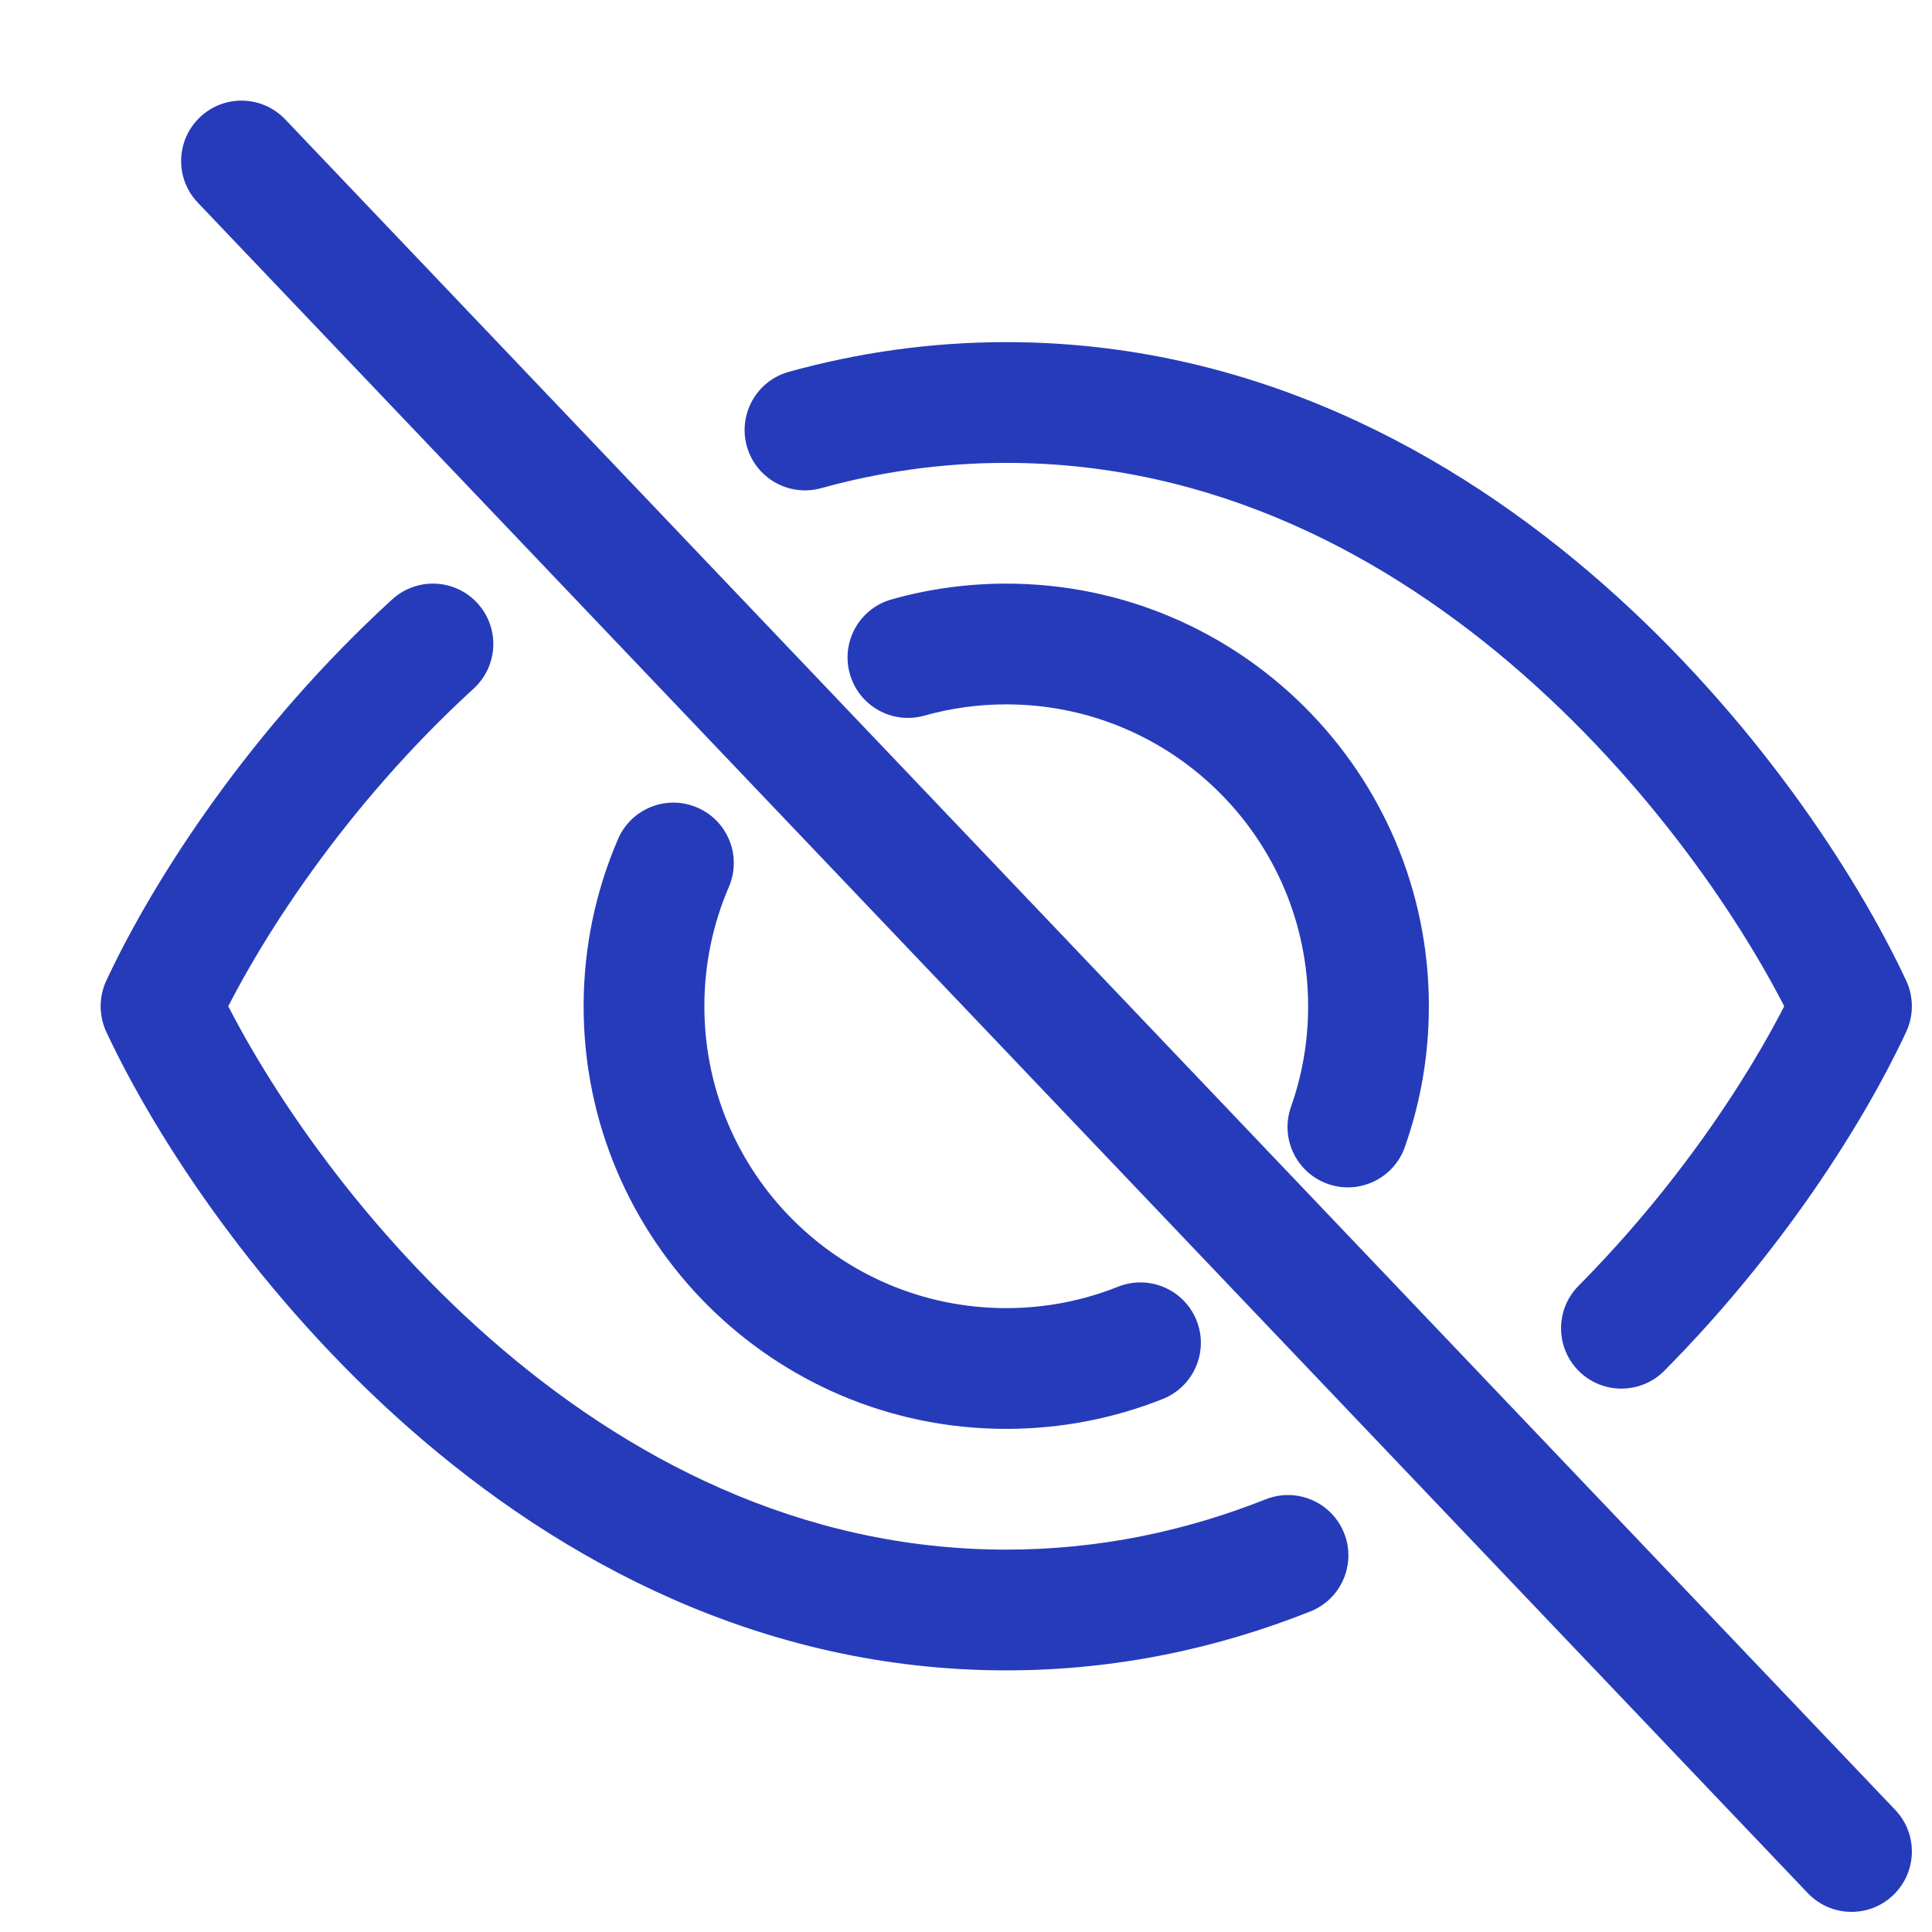 <svg width="24" height="24" viewBox="0 0 24 24" fill="none" xmlns="http://www.w3.org/2000/svg">
<path d="M2 12.5L1.32 12.183C1.227 12.384 1.227 12.616 1.32 12.817L2 12.5ZM23 12.5L23.68 12.817C23.773 12.616 23.773 12.384 23.68 12.183L23 12.5ZM9.799 4.619C9.4 4.73 9.167 5.143 9.277 5.542C9.388 5.941 9.801 6.175 10.201 6.064L9.799 4.619ZM5.884 8.554C6.19 8.274 6.211 7.8 5.932 7.494C5.652 7.188 5.178 7.167 4.872 7.446L5.884 8.554ZM16.277 20.018C16.662 19.866 16.85 19.43 16.697 19.045C16.544 18.66 16.108 18.472 15.723 18.625L16.277 20.018ZM19.61 15.972C19.318 16.266 19.32 16.741 19.614 17.033C19.908 17.324 20.383 17.322 20.675 17.028L19.61 15.972ZM3.543 1.483C3.257 1.183 2.783 1.171 2.483 1.457C2.183 1.743 2.171 2.217 2.457 2.517L3.543 1.483ZM22.457 23.517C22.743 23.817 23.217 23.829 23.517 23.543C23.817 23.257 23.829 22.783 23.543 22.483L22.457 23.517ZM9.054 11.018C9.218 10.637 9.043 10.196 8.662 10.032C8.282 9.868 7.841 10.043 7.677 10.424L9.054 11.018ZM11.076 7.446C10.677 7.558 10.444 7.972 10.557 8.371C10.669 8.77 11.083 9.002 11.482 8.89L11.076 7.446ZM16.037 13.75C15.899 14.141 16.104 14.569 16.494 14.707C16.884 14.845 17.313 14.64 17.451 14.25L16.037 13.75ZM14.446 17.378C14.83 17.224 15.018 16.788 14.864 16.403C14.71 16.018 14.274 15.831 13.889 15.984L14.446 17.378ZM12.5 5.75C15.065 5.75 17.229 6.893 18.918 8.376C20.611 9.863 21.776 11.651 22.32 12.817L23.68 12.183C23.057 10.849 21.773 8.887 19.907 7.249C18.038 5.607 15.535 4.25 12.5 4.25V5.75ZM12.5 19.25C9.935 19.25 7.771 18.107 6.082 16.624C4.389 15.137 3.224 13.349 2.68 12.183L1.32 12.817C1.943 14.151 3.228 16.113 5.093 17.751C6.962 19.393 9.465 20.75 12.5 20.75V19.25ZM10.201 6.064C10.924 5.864 11.691 5.75 12.5 5.75V4.25C11.549 4.25 10.647 4.384 9.799 4.619L10.201 6.064ZM2.68 12.817C3.202 11.698 4.297 10.004 5.884 8.554L4.872 7.446C3.127 9.041 1.919 10.901 1.32 12.183L2.68 12.817ZM15.723 18.625C14.737 19.016 13.662 19.25 12.5 19.25V20.75C13.868 20.75 15.131 20.474 16.277 20.018L15.723 18.625ZM22.32 12.183C21.856 13.179 20.933 14.637 19.61 15.972L20.675 17.028C22.125 15.565 23.145 13.963 23.68 12.817L22.32 12.183ZM2.457 2.517L22.457 23.517L23.543 22.483L3.543 1.483L2.457 2.517ZM12.5 8.75C14.571 8.75 16.25 10.429 16.25 12.5H17.75C17.75 9.601 15.399 7.25 12.5 7.25V8.75ZM12.5 16.25C10.429 16.25 8.75 14.571 8.75 12.5H7.25C7.25 15.399 9.601 17.75 12.5 17.75V16.25ZM8.75 12.5C8.75 11.972 8.859 11.471 9.054 11.018L7.677 10.424C7.402 11.062 7.25 11.764 7.25 12.5H8.75ZM11.482 8.89C11.805 8.799 12.146 8.75 12.5 8.75V7.25C12.007 7.25 11.529 7.318 11.076 7.446L11.482 8.89ZM16.25 12.5C16.25 12.94 16.175 13.36 16.037 13.75L17.451 14.25C17.645 13.702 17.75 13.112 17.75 12.5H16.25ZM13.889 15.984C13.461 16.155 12.992 16.25 12.5 16.25V17.75C13.186 17.75 13.843 17.618 14.446 17.378L13.889 15.984Z" fill="#263BBA"/>
</svg>
